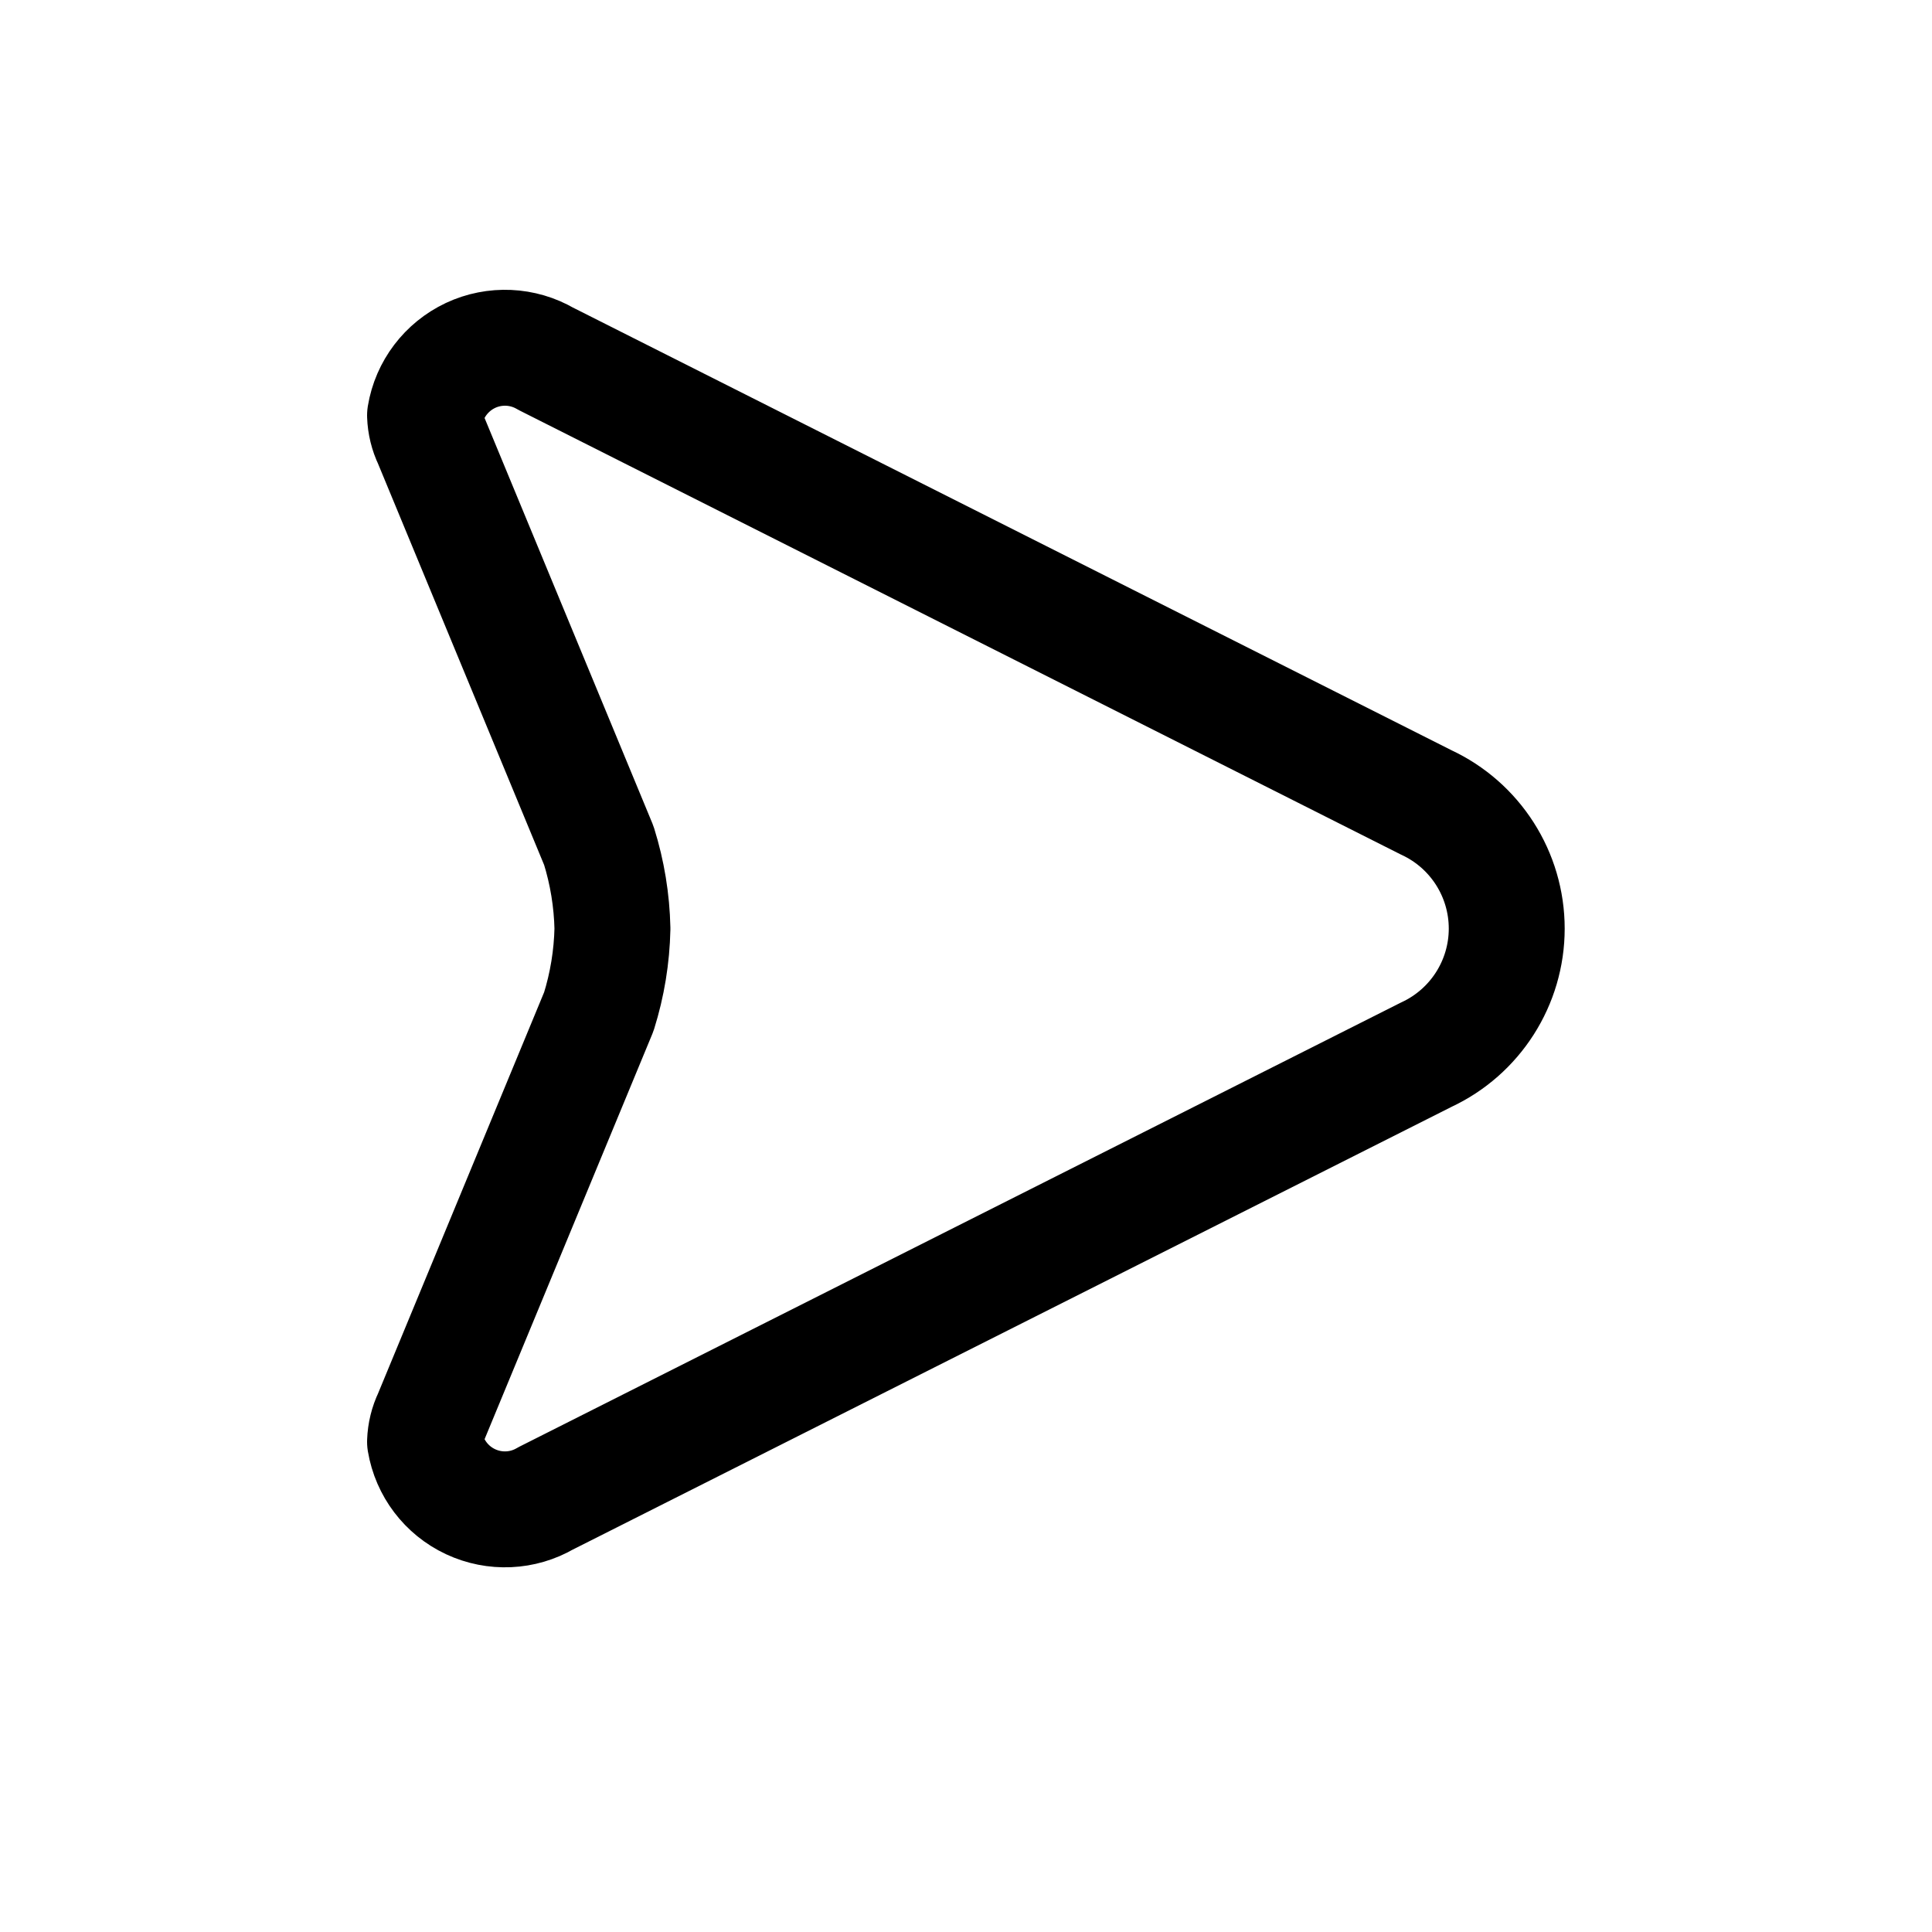 <!DOCTYPE svg PUBLIC "-//W3C//DTD SVG 1.1//EN" "http://www.w3.org/Graphics/SVG/1.1/DTD/svg11.dtd">
<!-- Uploaded to: SVG Repo, www.svgrepo.com, Transformed by: SVG Repo Mixer Tools -->
<svg width="800px" height="800px" viewBox="0 -0.5 25 25" fill="none" xmlns="http://www.w3.org/2000/svg" stroke="#ffffff">
<g id="SVGRepo_bgCarrier" stroke-width="0"/>
<g id="SVGRepo_tracerCarrier" stroke-linecap="round" stroke-linejoin="round"/>
<g id="SVGRepo_iconCarrier"> <path fill-rule="evenodd" clip-rule="evenodd" d="M18.455 9.883L7.063 4.143C6.765 3.969 6.401 3.953 6.089 4.099C5.777 4.246 5.556 4.536 5.5 4.876C5.504 4.989 5.531 5.1 5.58 5.202L7.749 10.442C7.858 10.79 7.917 11.152 7.925 11.516C7.917 11.881 7.858 12.242 7.749 12.59L5.58 17.83C5.531 17.932 5.504 18.043 5.5 18.156C5.557 18.496 5.777 18.786 6.089 18.932C6.401 19.078 6.765 19.062 7.062 18.888L18.455 13.148C19.09 12.853 19.497 12.216 19.497 11.516C19.497 10.815 19.09 10.178 18.455 9.883V9.883Z" stroke="#000000" stroke-width="1.5" stroke-linecap="round" stroke-linejoin="round"/> </g>
</svg>